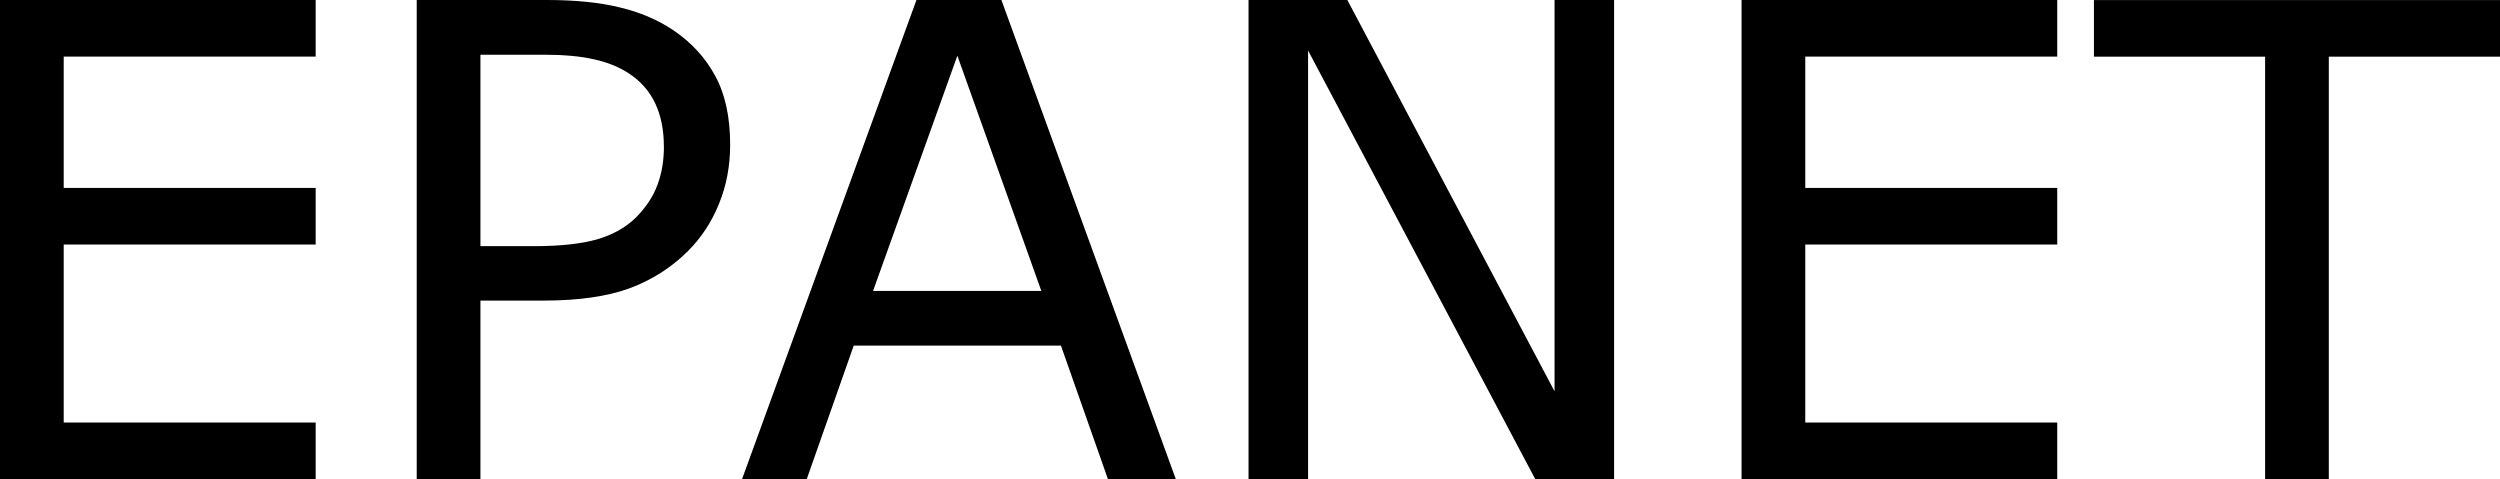 <?xml version="1.0" encoding="UTF-8" standalone="no"?>
<svg
   version="1.1"
   id="svg4"
   width="45.521"
   height="8.725"
   xmlns="http://www.w3.org/2000/svg"
   xmlns:svg="http://www.w3.org/2000/svg">
  <defs
     id="defs8" />
  <g
     aria-label="EPANET"
     id="text2"
     transform="translate(-1.172,8.725)">
    <path
       d="M 6.92,0 H 1.172 v -8.725 h 5.748 v 1.031 H 2.332 v 2.391 h 4.588 v 1.031 H 2.332 V -1.031 h 4.588 z"
       id="path10" />
    <path
       d="m 14.467,-6.088 q 0,0.58 -0.205,1.078 -0.199,0.492 -0.562,0.855 -0.451,0.451 -1.066,0.68 -0.615,0.223 -1.553,0.223 H 9.92 V 0 H 8.76 v -8.725 h 2.367 q 0.785,0 1.33,0.135 0.545,0.129 0.967,0.41 0.498,0.334 0.768,0.832 0.275,0.498 0.275,1.26 z m -1.207,0.029 q 0,-0.451 -0.158,-0.785 -0.158,-0.334 -0.48,-0.545 -0.281,-0.182 -0.645,-0.258 -0.357,-0.082 -0.908,-0.082 H 9.92 v 3.486 h 0.979 q 0.703,0 1.143,-0.123 0.439,-0.129 0.715,-0.404 0.275,-0.281 0.387,-0.592 0.117,-0.311 0.117,-0.697 z"
       id="path12" />
    <path
       d="M 22.582,0 H 21.346 L 20.49,-2.432 H 16.717 L 15.861,0 h -1.178 l 3.176,-8.725 h 1.547 z m -2.449,-3.428 -1.529,-4.283 -1.535,4.283 z"
       id="path14" />
    <path
       d="M 30.562,0 H 29.127 L 24.99,-7.805 V 0 H 23.906 v -8.725 h 1.799 l 3.773,7.125 v -7.125 H 30.562 Z"
       id="path16" />
    <path
       d="m 38.631,0 h -5.748 v -8.725 h 5.748 v 1.031 h -4.588 v 2.391 h 4.588 v 1.031 h -4.588 V -1.031 h 4.588 z"
       id="path18" />
    <path
       d="M 46.693,-7.693 H 43.576 V 0 h -1.16 v -7.693 h -3.117 v -1.031 h 7.395 z"
       id="path20" />
  </g>
</svg>
